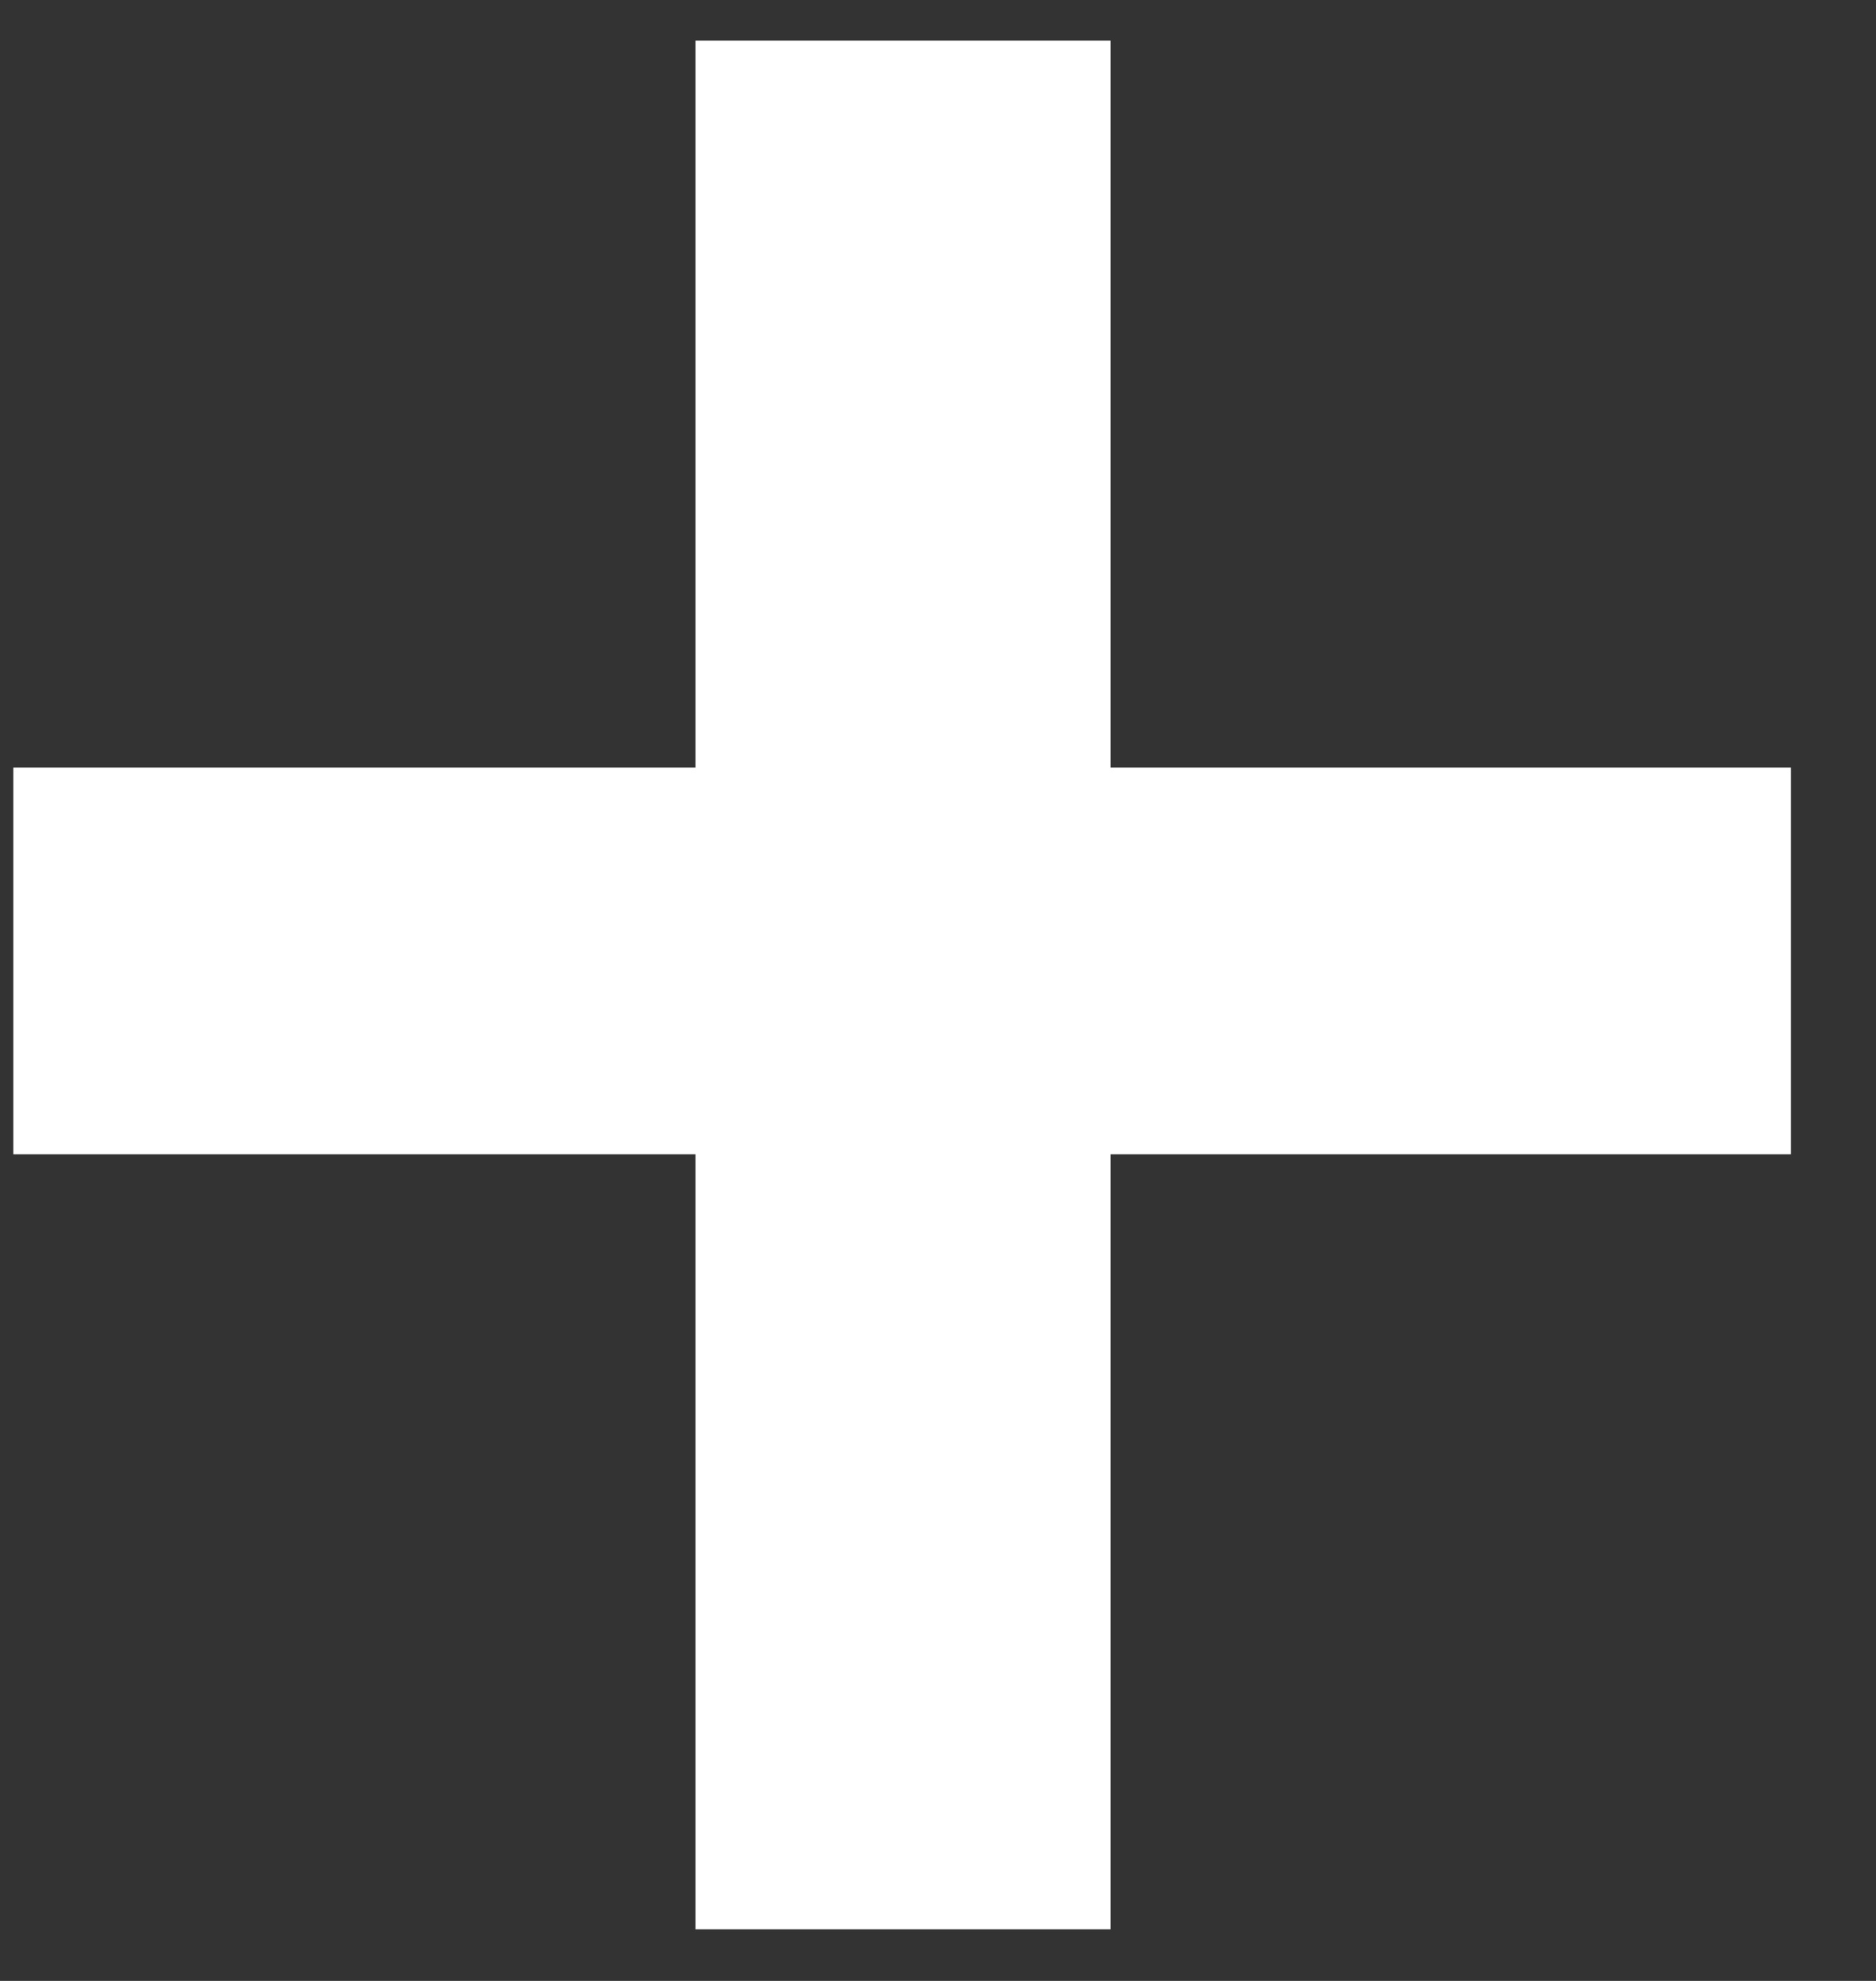 <svg width="18" height="19" viewBox="0 0 18 19" fill="none" xmlns="http://www.w3.org/2000/svg">
<rect x="0" y="0" width="18" height="19" fill="#333333" stroke="none"/>
<path d="M17.184 7.362V11.071H0.128V7.362H17.184ZM10.655 0.39V18.505H6.673V0.39H10.655Z" fill="white"/>
</svg>
